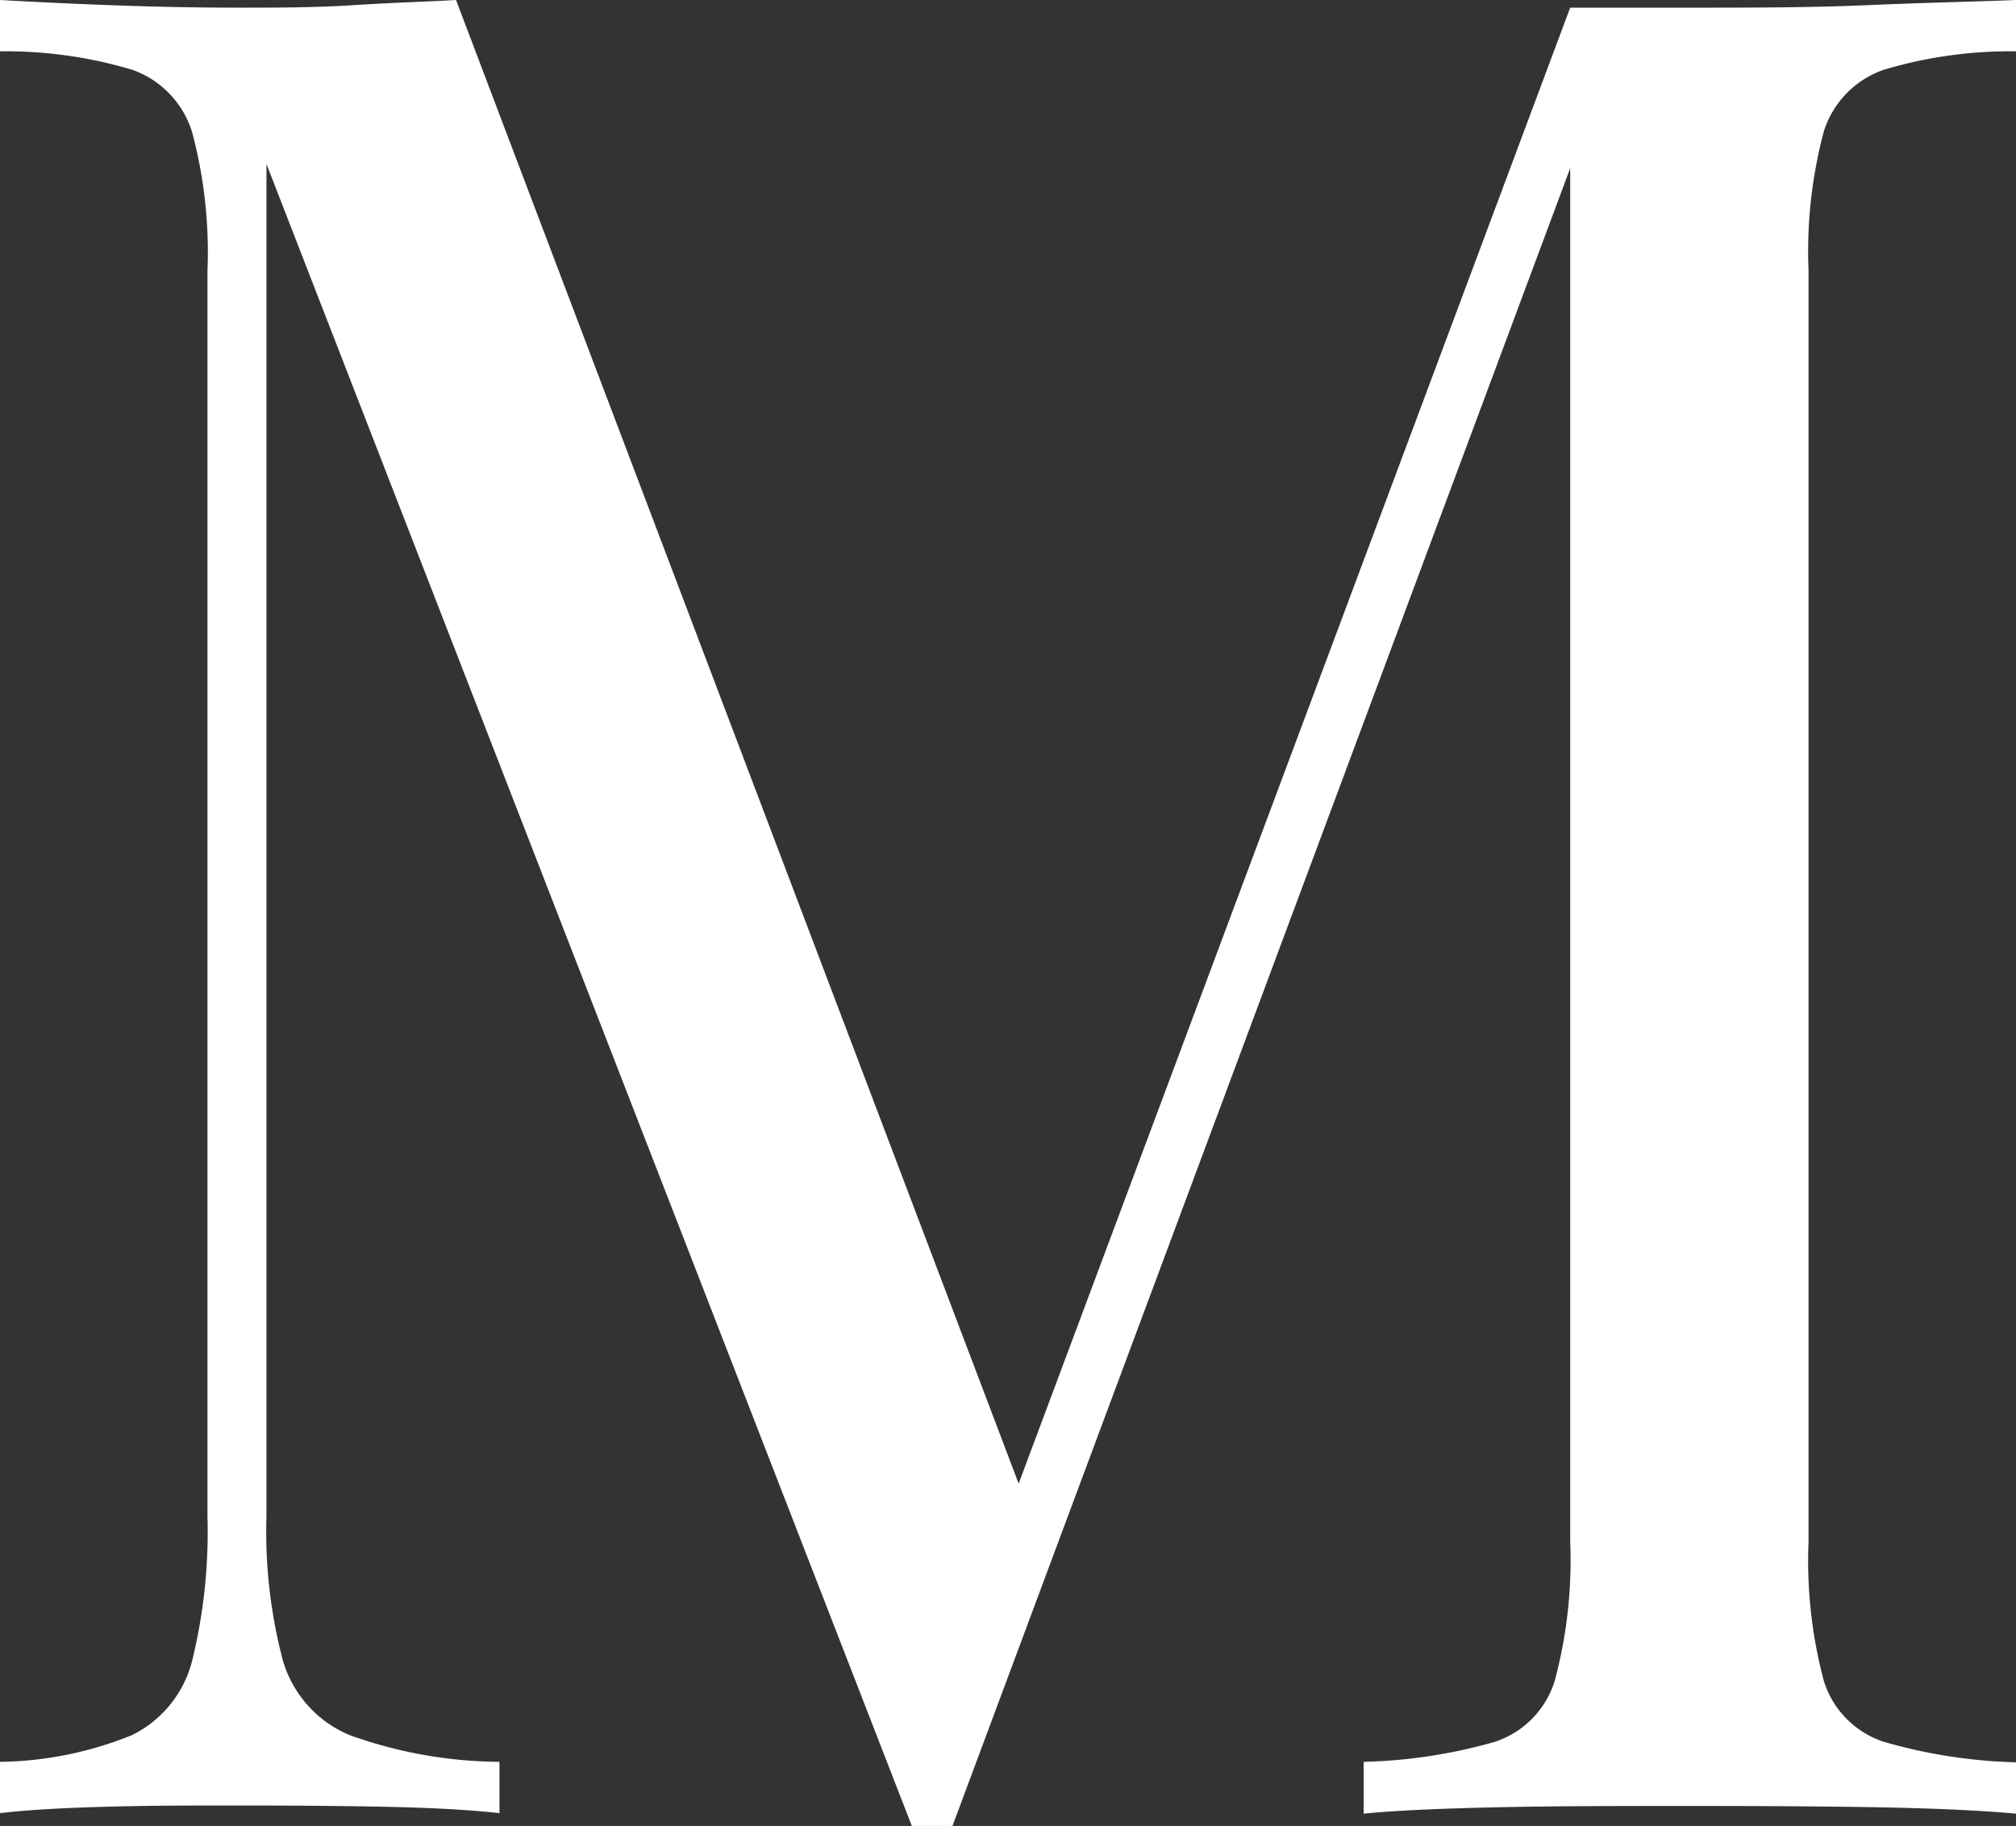 <svg xmlns="http://www.w3.org/2000/svg" viewBox="0 0 86.78 78.62"><rect x="0" y="0" width="86.78" height="78.62" fill="#333333" stroke="none"/><defs><style>.cls-1{fill:#fff;}</style></defs><title>flota-2-i1</title><g id="Capa_2" data-name="Capa 2"><g id="Layer_1" data-name="Layer 1"><path class="cls-1" d="M86.78,0V2.21A19,19,0,0,0,81.1,3a4.12,4.12,0,0,0-2.59,2.65,20.05,20.05,0,0,0-.66,6V66.38a20.05,20.05,0,0,0,.66,6A4,4,0,0,0,81.1,75a22.44,22.44,0,0,0,5.68.88v2.21c-1.69-.15-3.81-.24-6.34-.28s-5.09-.05-7.67-.05c-2.86,0-5.55,0-8,.05s-4.53.13-6.07.28V75.86A22.44,22.44,0,0,0,64.34,75a4,4,0,0,0,2.59-2.65,20.05,20.05,0,0,0,.66-6V5.73l.44.33L41,78.62H39.25L11.47,7.06V65.28a21.78,21.78,0,0,0,.71,6.23,5,5,0,0,0,2.87,3.2,19.41,19.41,0,0,0,6.45,1.15v2.21c-1.32-.15-3.05-.24-5.18-.28s-4.15-.05-6.07-.05-3.69,0-5.56.05-3.44.13-4.69.28V75.86a15.58,15.58,0,0,0,5.68-1.15,4.91,4.91,0,0,0,2.59-3.2,23.22,23.22,0,0,0,.66-6.23V11.69a20.05,20.05,0,0,0-.66-6A4.14,4.14,0,0,0,5.68,3,19,19,0,0,0,0,2.21V0C1.25.07,2.81.15,4.69.22s3.73.11,5.56.11c1.62,0,3.29,0,5-.11S18.45.07,19.63,0l25,65.94-1.88.88L67.59.33h5.18c2.58,0,5.13,0,7.67-.11S85.09.07,86.78,0Z"/></g></g></svg>